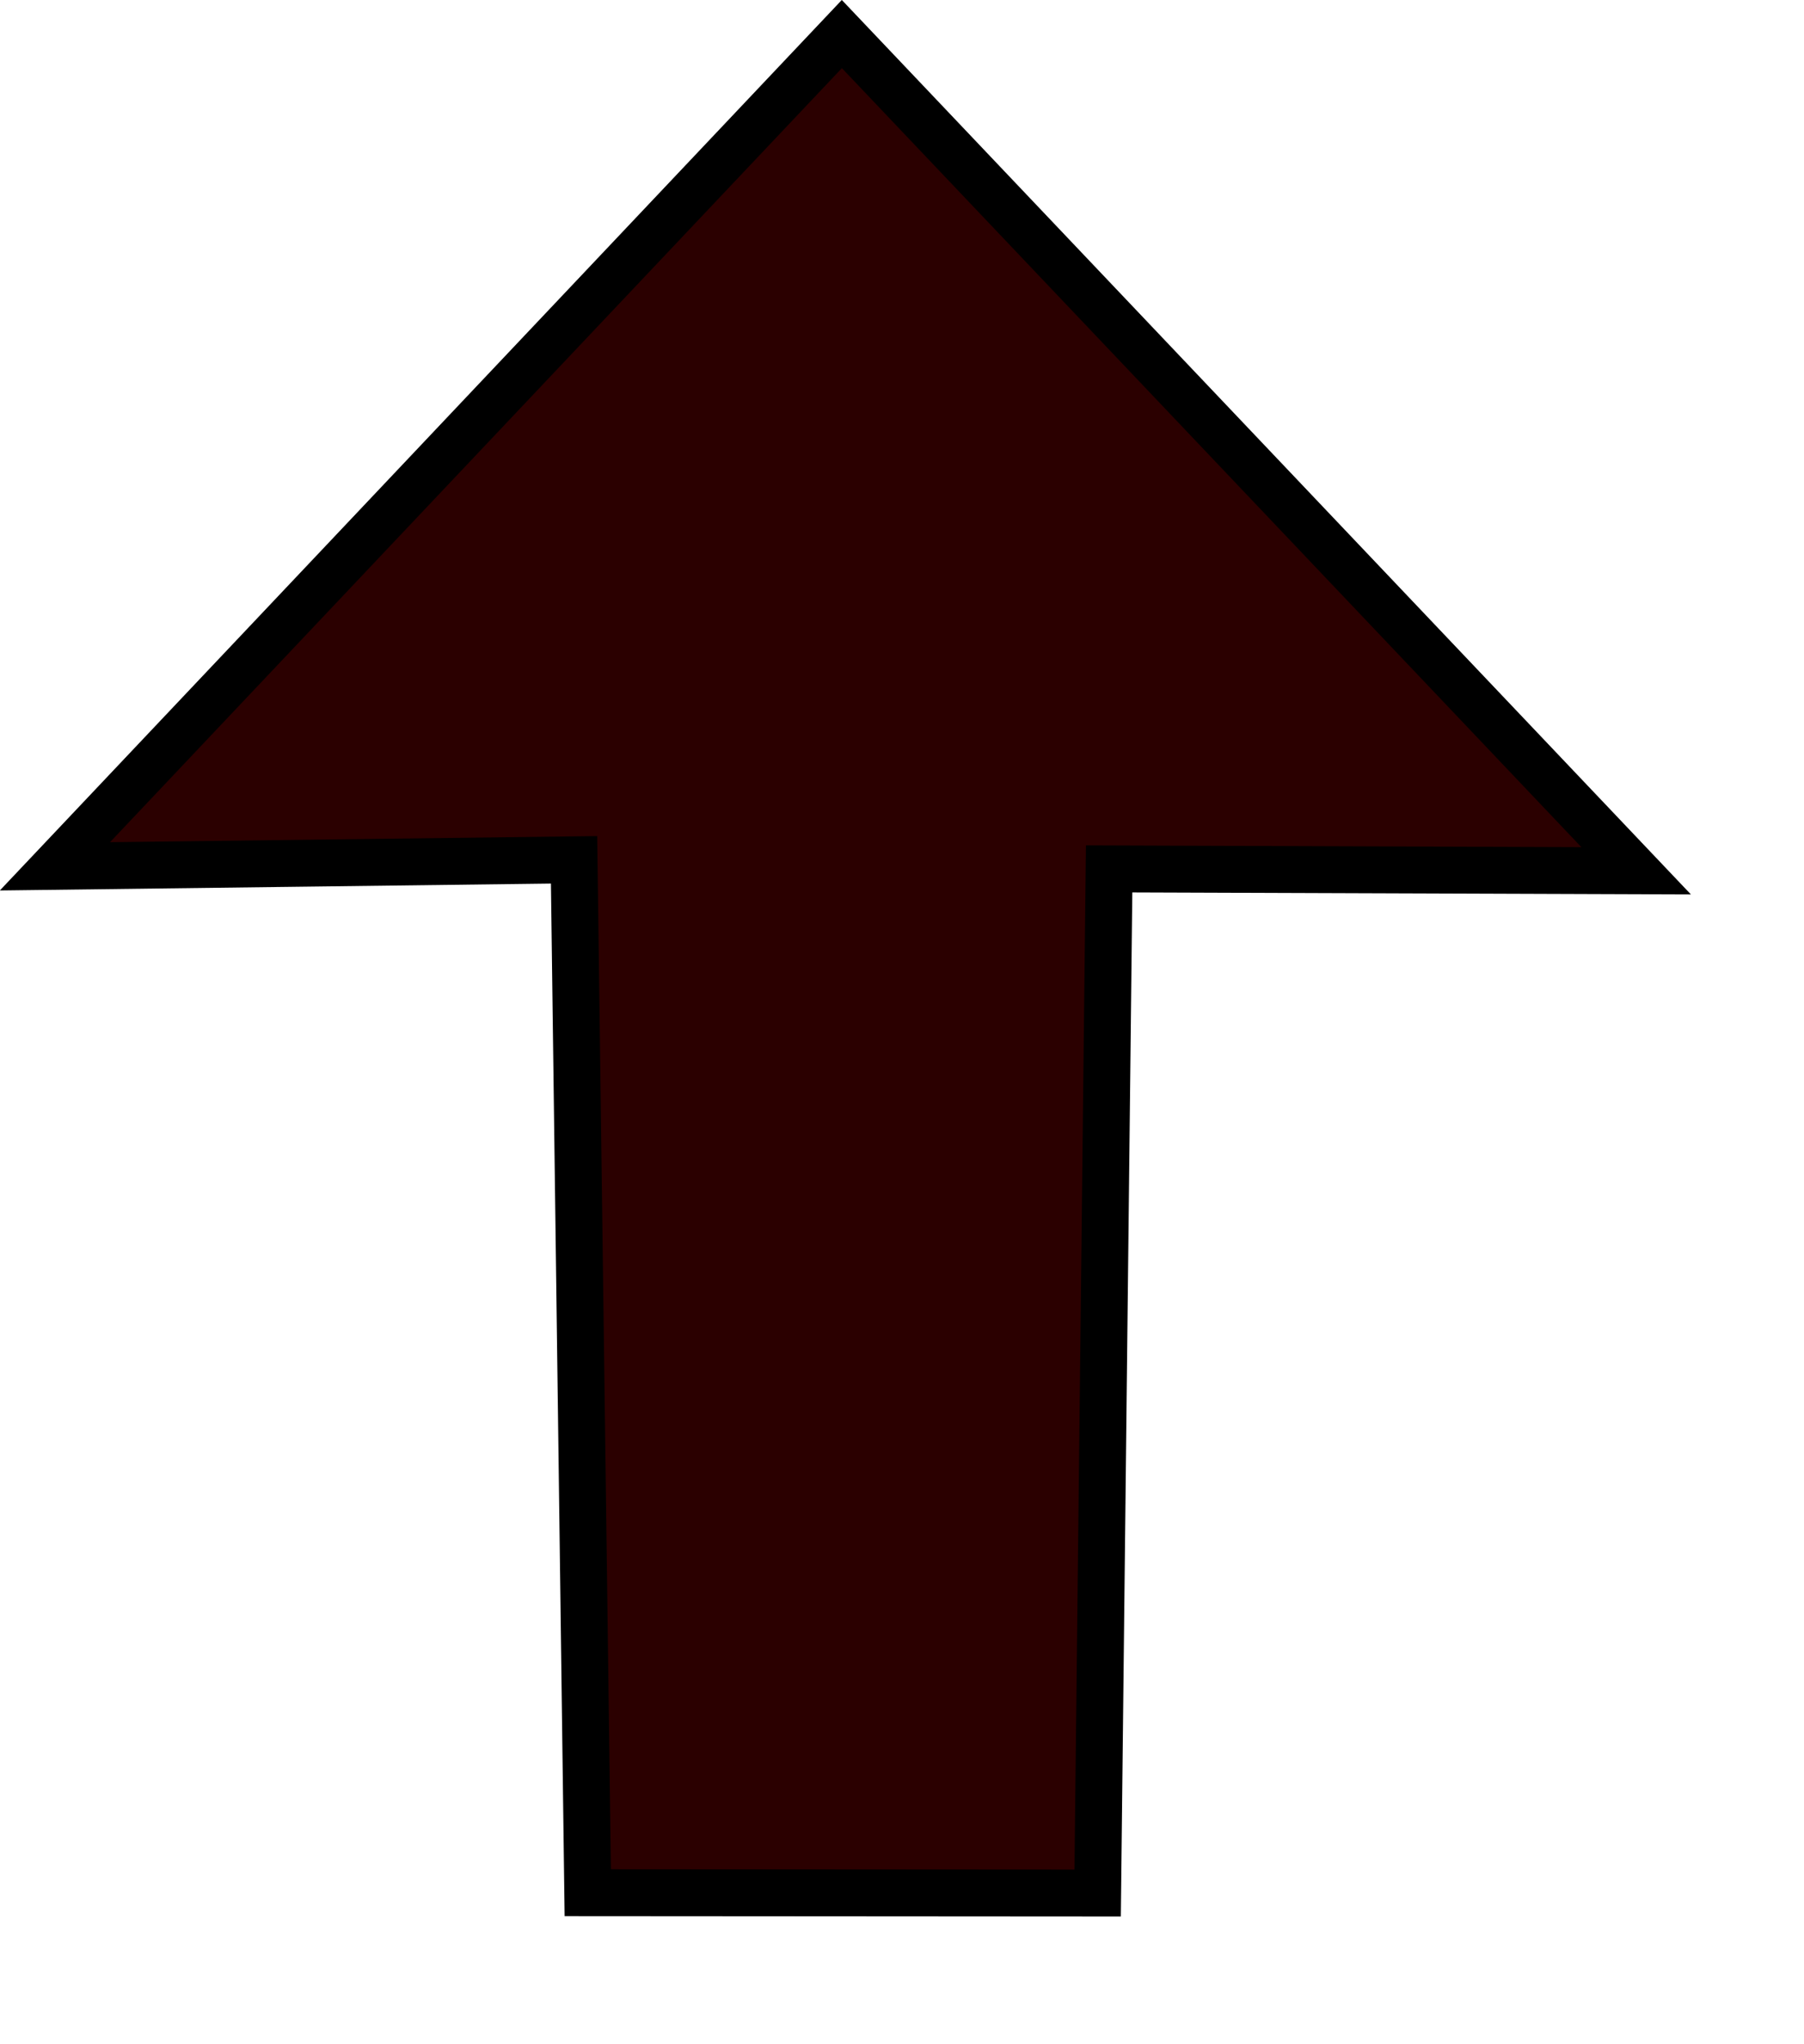 <?xml version="1.0" encoding="UTF-8" standalone="no"?>
<svg
   xmlns:dc="http://purl.org/dc/elements/1.1/"
   xmlns:cc="http://creativecommons.org/ns#"
   xmlns:rdf="http://www.w3.org/1999/02/22-rdf-syntax-ns#"
   xmlns:svg="http://www.w3.org/2000/svg"
   xmlns="http://www.w3.org/2000/svg"
   version="1.1"
   id="svg11486"
   viewBox="0 0 10.543 11.945"
   height="11.945"
   width="10.543">
  <defs
     id="defs11488" />
  <g
     transform="translate(-1463.945,228.31)"
     id="layer1">
    <path
       id="path5164-3"
       d="m 1468.865,-228.111 -4.599,4.863 3.034,-0.038 0.08,6.035 2.98,0.002 0.067,-5.984 3.08,0.011 z"
       style="fill:#2b0000;stroke:#000000;stroke-width:0.274px;stroke-linecap:butt;stroke-linejoin:miter;stroke-opacity:1" />
  </g>
</svg>
